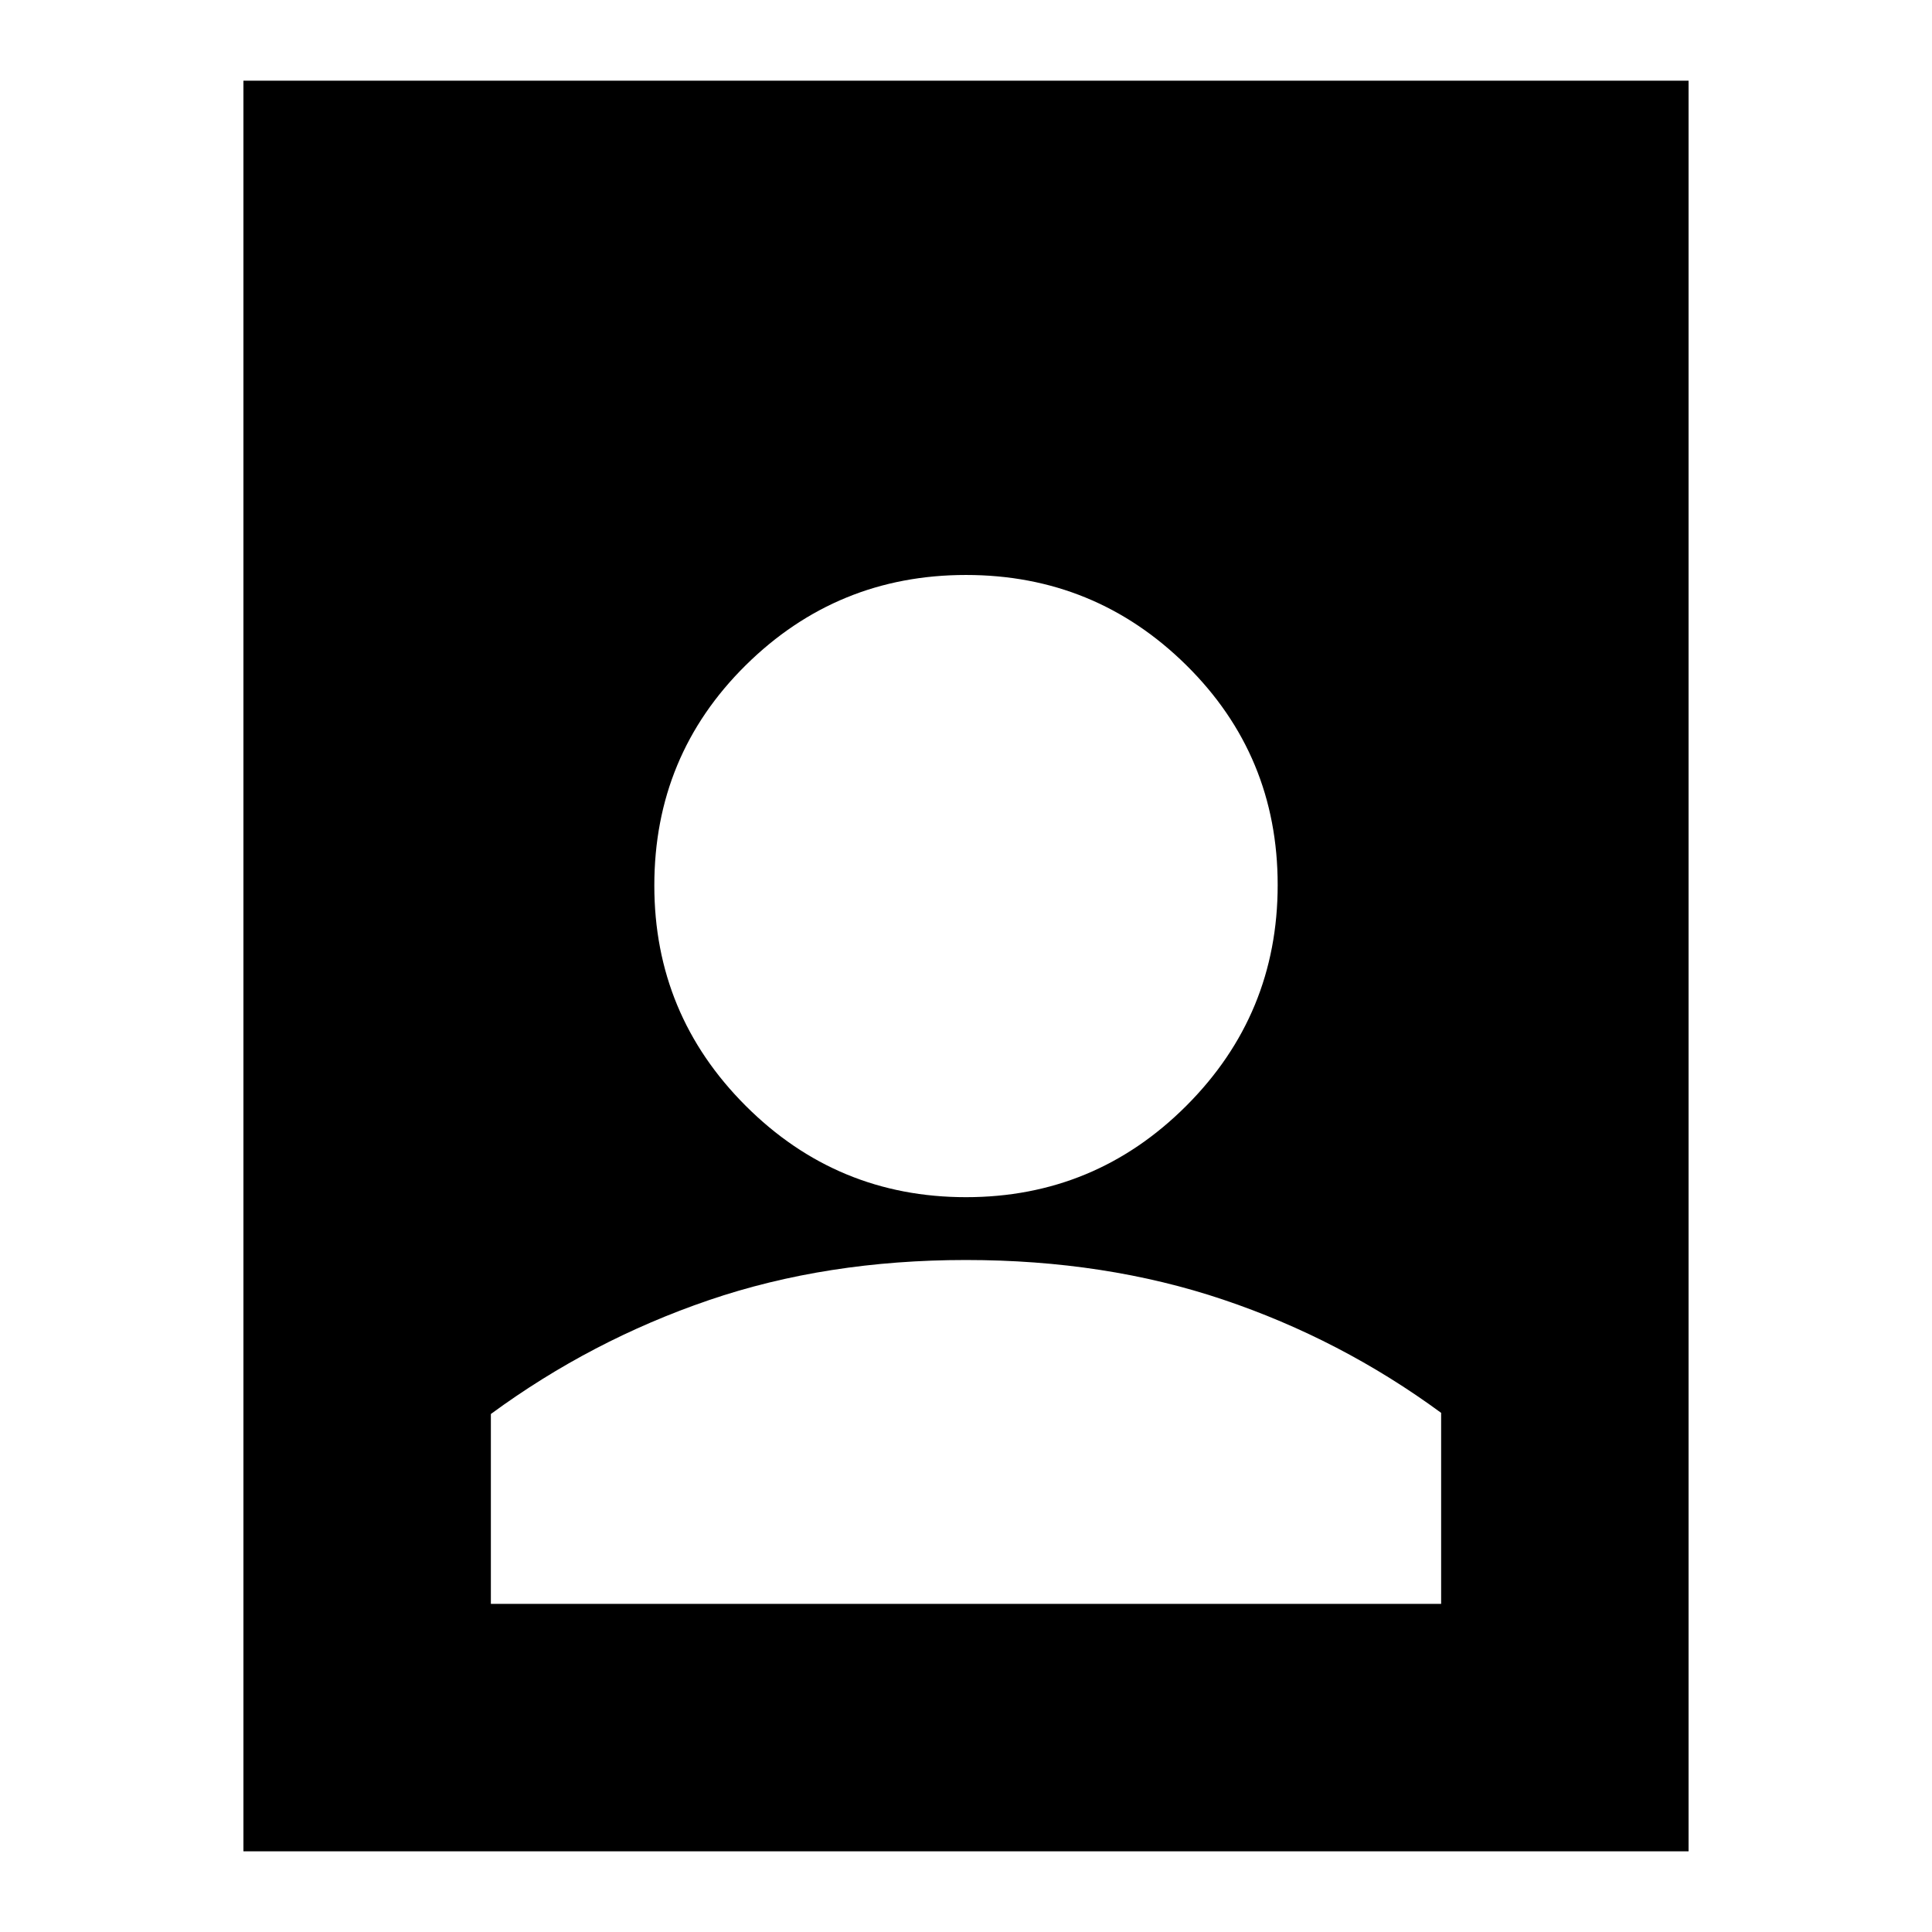 <svg xmlns="http://www.w3.org/2000/svg" height="24" viewBox="0 -960 960 960" width="24"><path d="M479.96-333.91q-69.29 0-127.73 19.95-58.45 19.96-108.32 56.57v94.35h472.18v-94.92q-49.87-36.61-108.36-56.28-58.48-19.67-127.77-19.67Zm-359 293.82v-879.82h718.08v879.82H120.96ZM480-365.13q64.06 0 109.47-45.4 45.4-45.41 45.4-109.75 0-64.35-45.4-109.19Q544.06-674.3 480-674.3t-109.47 44.87q-45.4 44.88-45.4 109.43 0 64.06 45.4 109.47 45.41 45.4 109.47 45.4Z"/></svg>